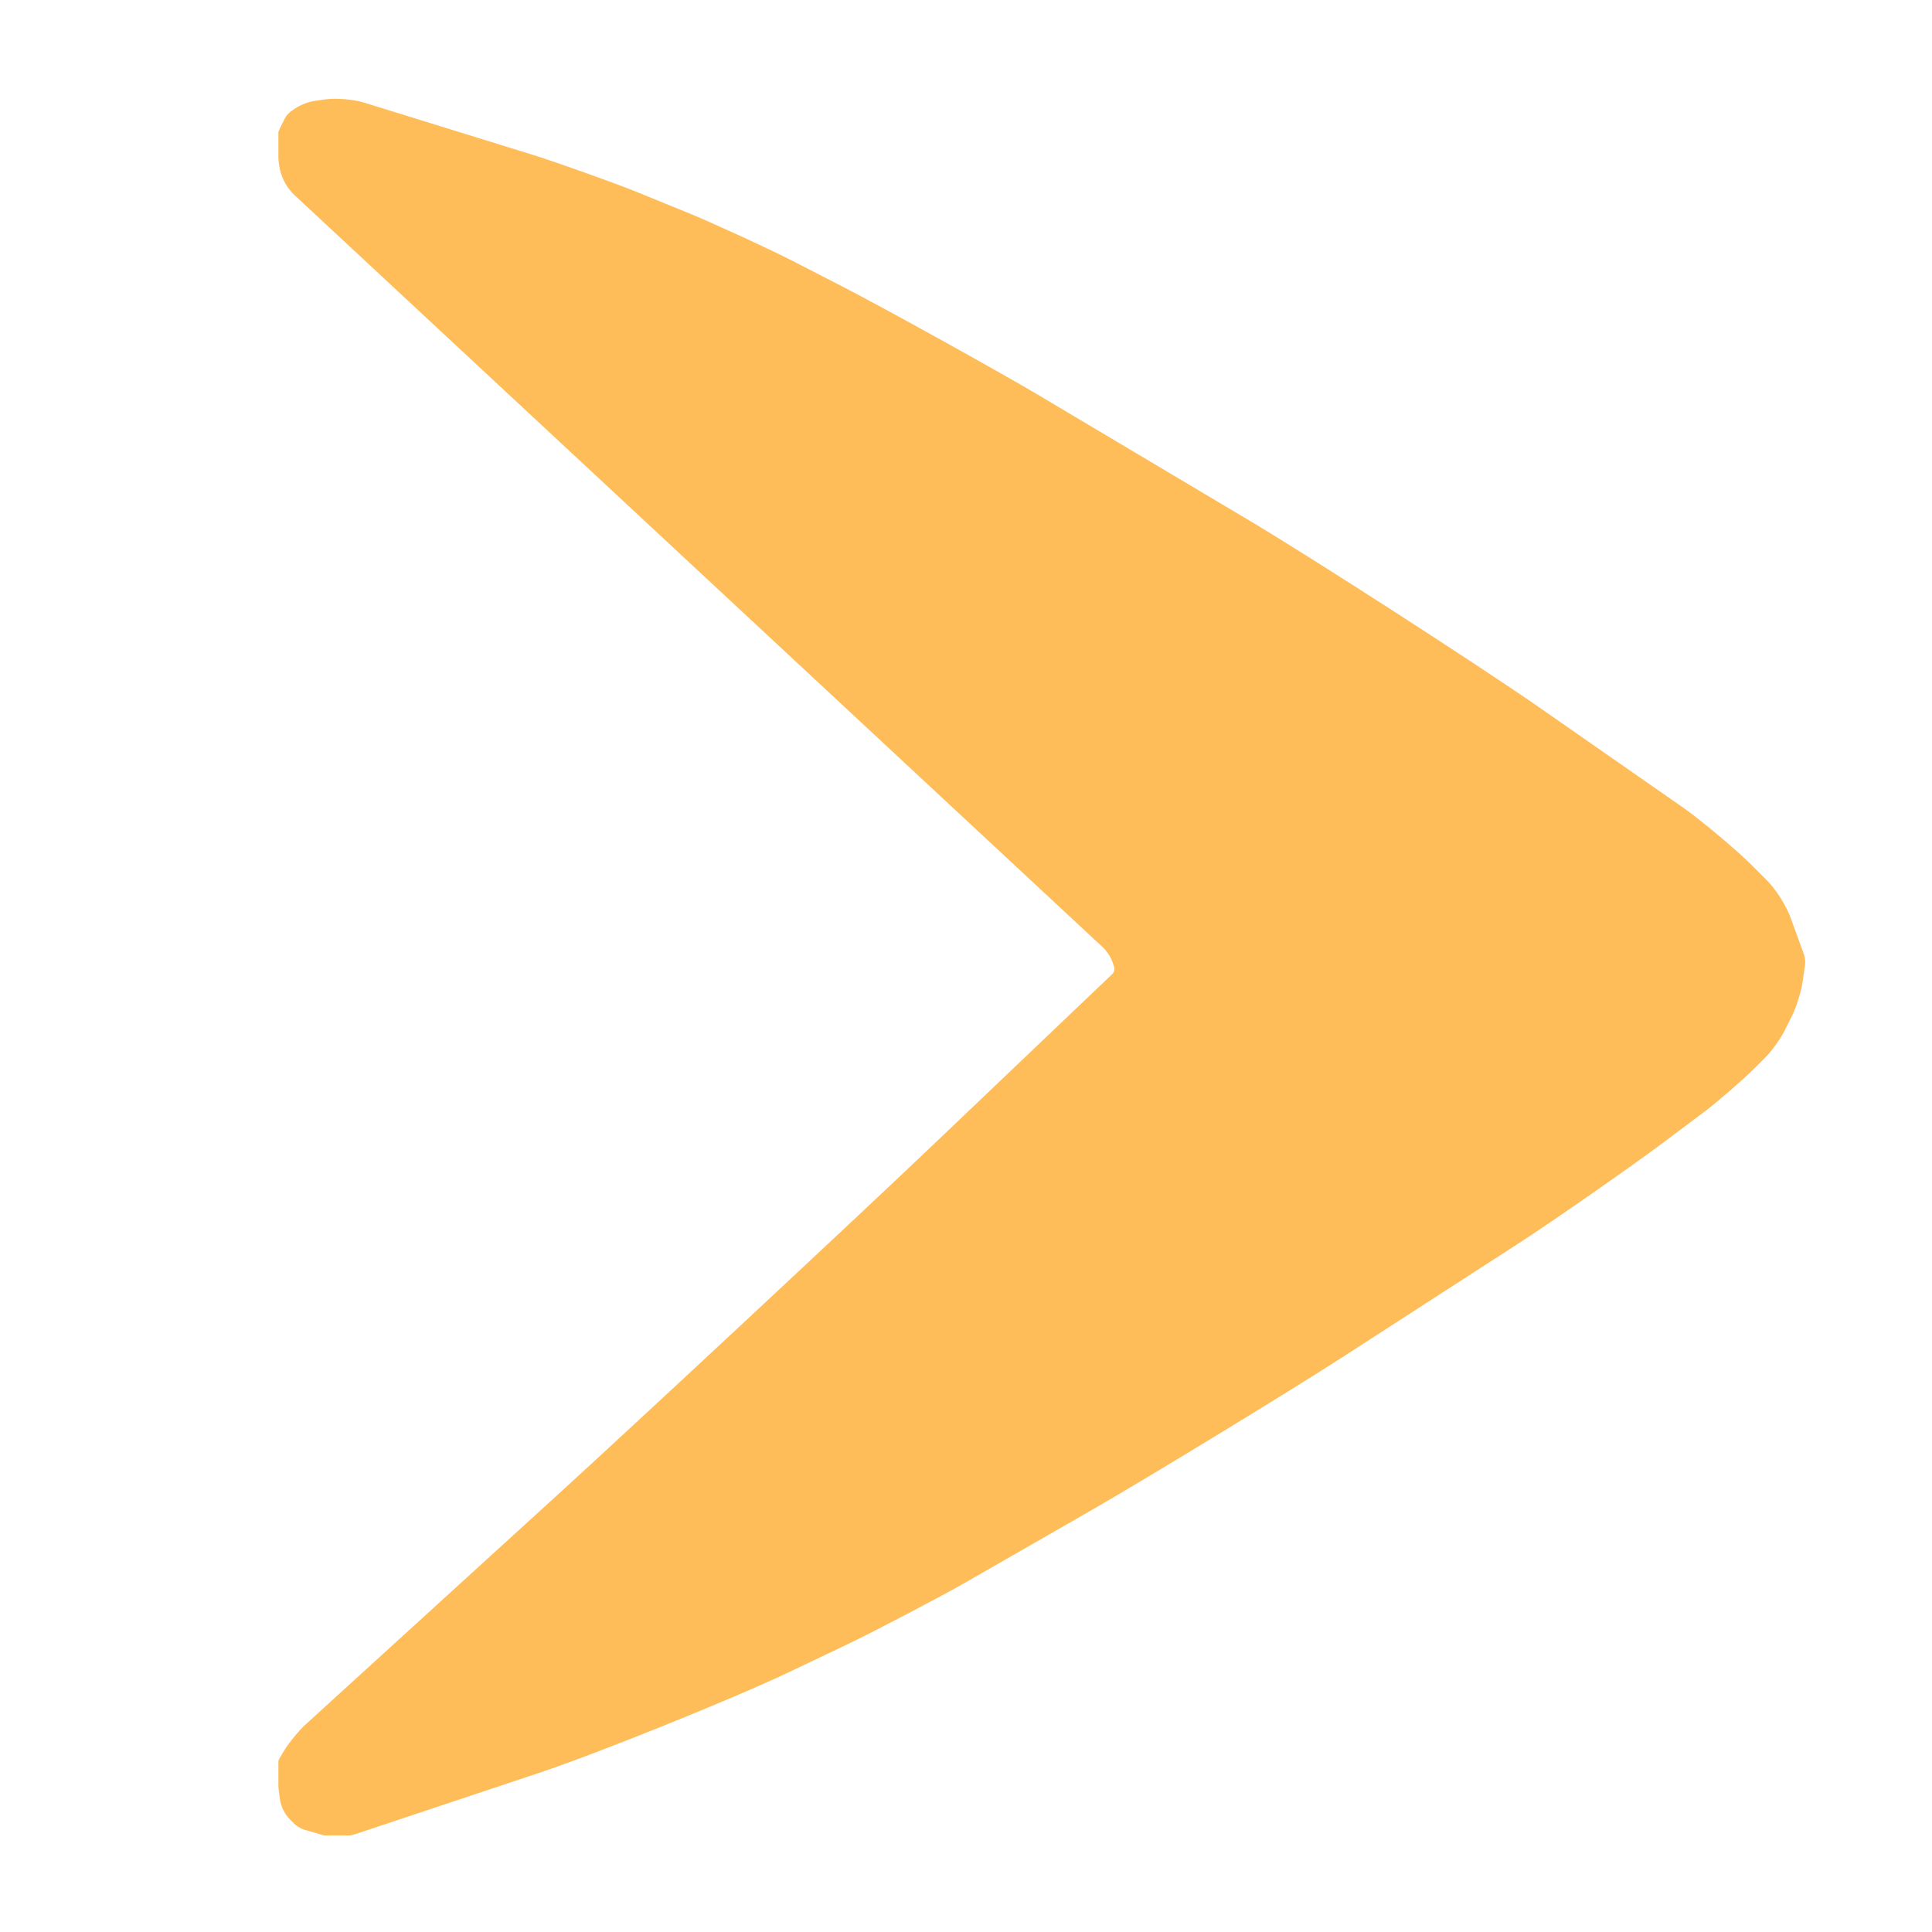 <svg xmlns="http://www.w3.org/2000/svg" xmlns:xlink="http://www.w3.org/1999/xlink" width="1024" zoomAndPan="magnify" viewBox="0 0 768 768" height="1024" preserveAspectRatio="xMidYMid meet" version="1.0"><defs><clipPath id="56b8fb88ff"><path d="M 110 39 L 717.828 39 L 717.828 730 L 110 730 Z M 110 39 " clip-rule="nonzero"/></clipPath><clipPath id="e8a288b9ee"><path d="M 702.395 349.965 L 696.105 343.676 C 690.207 337.781 675.777 325.703 668.934 320.934 L 612.203 281.426 C 587.898 264.504 521.508 221.711 496.059 206.57 L 413.492 157.449 C 397.078 147.684 351.789 122.598 334.801 113.859 L 314.793 103.57 C 306.094 99.098 283.008 88.484 273.945 84.793 L 253.496 76.457 C 244.613 72.84 221.105 64.434 211.945 61.598 L 144.723 40.789 C 140.387 39.449 133.488 38.898 128.996 39.543 L 124.996 40.113 C 122.742 40.438 119.523 41.668 117.629 42.93 L 115.879 44.094 C 114.859 44.777 113.742 46.039 113.191 47.137 L 111.375 50.773 C 110.277 52.969 109.758 56 110.062 58.438 L 110.953 65.57 C 111.52 70.082 113.777 74.496 117.105 77.598 L 438.488 376.66 C 440.02 378.086 441.617 380.566 442.277 382.551 L 442.852 384.266 C 443.199 385.312 442.91 386.469 442.113 387.23 L 370.246 455.727 C 340.324 484.246 252.906 565.723 222.355 593.566 L 121.348 685.625 C 118.832 687.918 114.742 692.914 112.988 695.832 L 111.273 698.691 C 110.203 700.477 109.715 702.793 109.973 704.859 L 111.242 715.031 C 111.621 718.035 113.137 721.133 115.277 723.273 L 116.992 724.988 C 117.988 725.988 119.684 726.984 121.039 727.371 L 127.875 729.324 C 132.031 730.512 137.359 730.398 141.461 729.031 L 214.598 704.648 C 237.215 697.113 291.555 675.211 313.078 664.965 L 337.09 653.531 C 347.422 648.609 374.238 634.555 384.164 628.855 L 434.371 600.031 C 455.504 587.898 512.746 553.012 533.211 539.785 L 604.41 493.781 C 616.73 485.82 648.926 463.387 660.66 454.582 L 677.754 441.766 C 682.469 438.23 693.082 429.023 697.25 424.855 L 701.82 420.281 C 704.207 417.898 707.781 412.941 709.289 409.926 L 712.414 403.668 C 714.047 400.41 716.016 394.102 716.531 390.492 L 717.512 383.637 C 717.719 382.172 717.566 380.684 717.059 379.293 L 711.723 364.613 C 710.02 359.934 705.914 353.484 702.395 349.965 Z M 702.395 349.965 " clip-rule="nonzero"/></clipPath><clipPath id="f549cff17d"><path d="M 0.641 0 L 607.828 0 L 607.828 690.602 L 0.641 690.602 Z M 0.641 0 " clip-rule="nonzero"/></clipPath><clipPath id="dcbce33c7e"><path d="M 592.395 310.965 L 586.105 304.676 C 580.207 298.781 565.777 286.703 558.934 281.934 L 502.203 242.426 C 477.898 225.504 411.508 182.711 386.059 167.57 L 303.492 118.449 C 287.078 108.684 241.789 83.598 224.801 74.859 L 204.793 64.57 C 196.094 60.098 173.008 49.484 163.945 45.793 L 143.496 37.457 C 134.613 33.84 111.105 25.434 101.945 22.598 L 34.723 1.789 C 30.387 0.449 23.488 -0.102 18.996 0.543 L 14.996 1.113 C 12.742 1.438 9.523 2.668 7.629 3.93 L 5.879 5.094 C 4.859 5.777 3.742 7.039 3.191 8.137 L 1.375 11.773 C 0.277 13.969 -0.242 17 0.062 19.438 L 0.953 26.57 C 1.52 31.082 3.777 35.496 7.105 38.598 L 328.488 337.66 C 330.02 339.086 331.617 341.566 332.277 343.551 L 332.852 345.266 C 333.199 346.312 332.91 347.469 332.113 348.23 L 260.246 416.727 C 230.324 445.246 142.906 526.723 112.355 554.566 L 11.348 646.625 C 8.832 648.918 4.742 653.914 2.988 656.832 L 1.273 659.691 C 0.203 661.477 -0.285 663.793 -0.027 665.859 L 1.242 676.031 C 1.621 679.035 3.137 682.133 5.277 684.273 L 6.992 685.988 C 7.988 686.988 9.684 687.984 11.039 688.371 L 17.875 690.324 C 22.031 691.512 27.359 691.398 31.461 690.031 L 104.598 665.648 C 127.215 658.113 181.555 636.211 203.078 625.965 L 227.09 614.531 C 237.422 609.609 264.238 595.555 274.164 589.855 L 324.371 561.031 C 345.504 548.898 402.746 514.012 423.211 500.785 L 494.41 454.781 C 506.73 446.82 538.926 424.387 550.66 415.582 L 567.754 402.766 C 572.469 399.23 583.082 390.023 587.25 385.855 L 591.82 381.281 C 594.207 378.898 597.781 373.941 599.289 370.926 L 602.414 364.668 C 604.047 361.41 606.016 355.102 606.531 351.492 L 607.512 344.637 C 607.719 343.172 607.566 341.684 607.059 340.293 L 601.723 325.613 C 600.02 320.934 595.914 314.484 592.395 310.965 Z M 592.395 310.965 " clip-rule="nonzero"/></clipPath><clipPath id="7349ba7799"><rect x="0" width="608" y="0" height="691"/></clipPath></defs><g clip-path="url(#56b8fb88ff)"><g clip-path="url(#e8a288b9ee)"><g transform="matrix(1, 0, 0, 1, 110, 39)"><g clip-path="url(#7349ba7799)"><g clip-path="url(#f549cff17d)"><g clip-path="url(#dcbce33c7e)"><path fill="#ffbd59" d="M 607.828 -0.602 L 607.828 690.598 L 0.664 690.598 L 0.664 -0.602 Z M 607.828 -0.602 " fill-opacity="1" fill-rule="nonzero"/></g></g></g></g></g></g></svg>